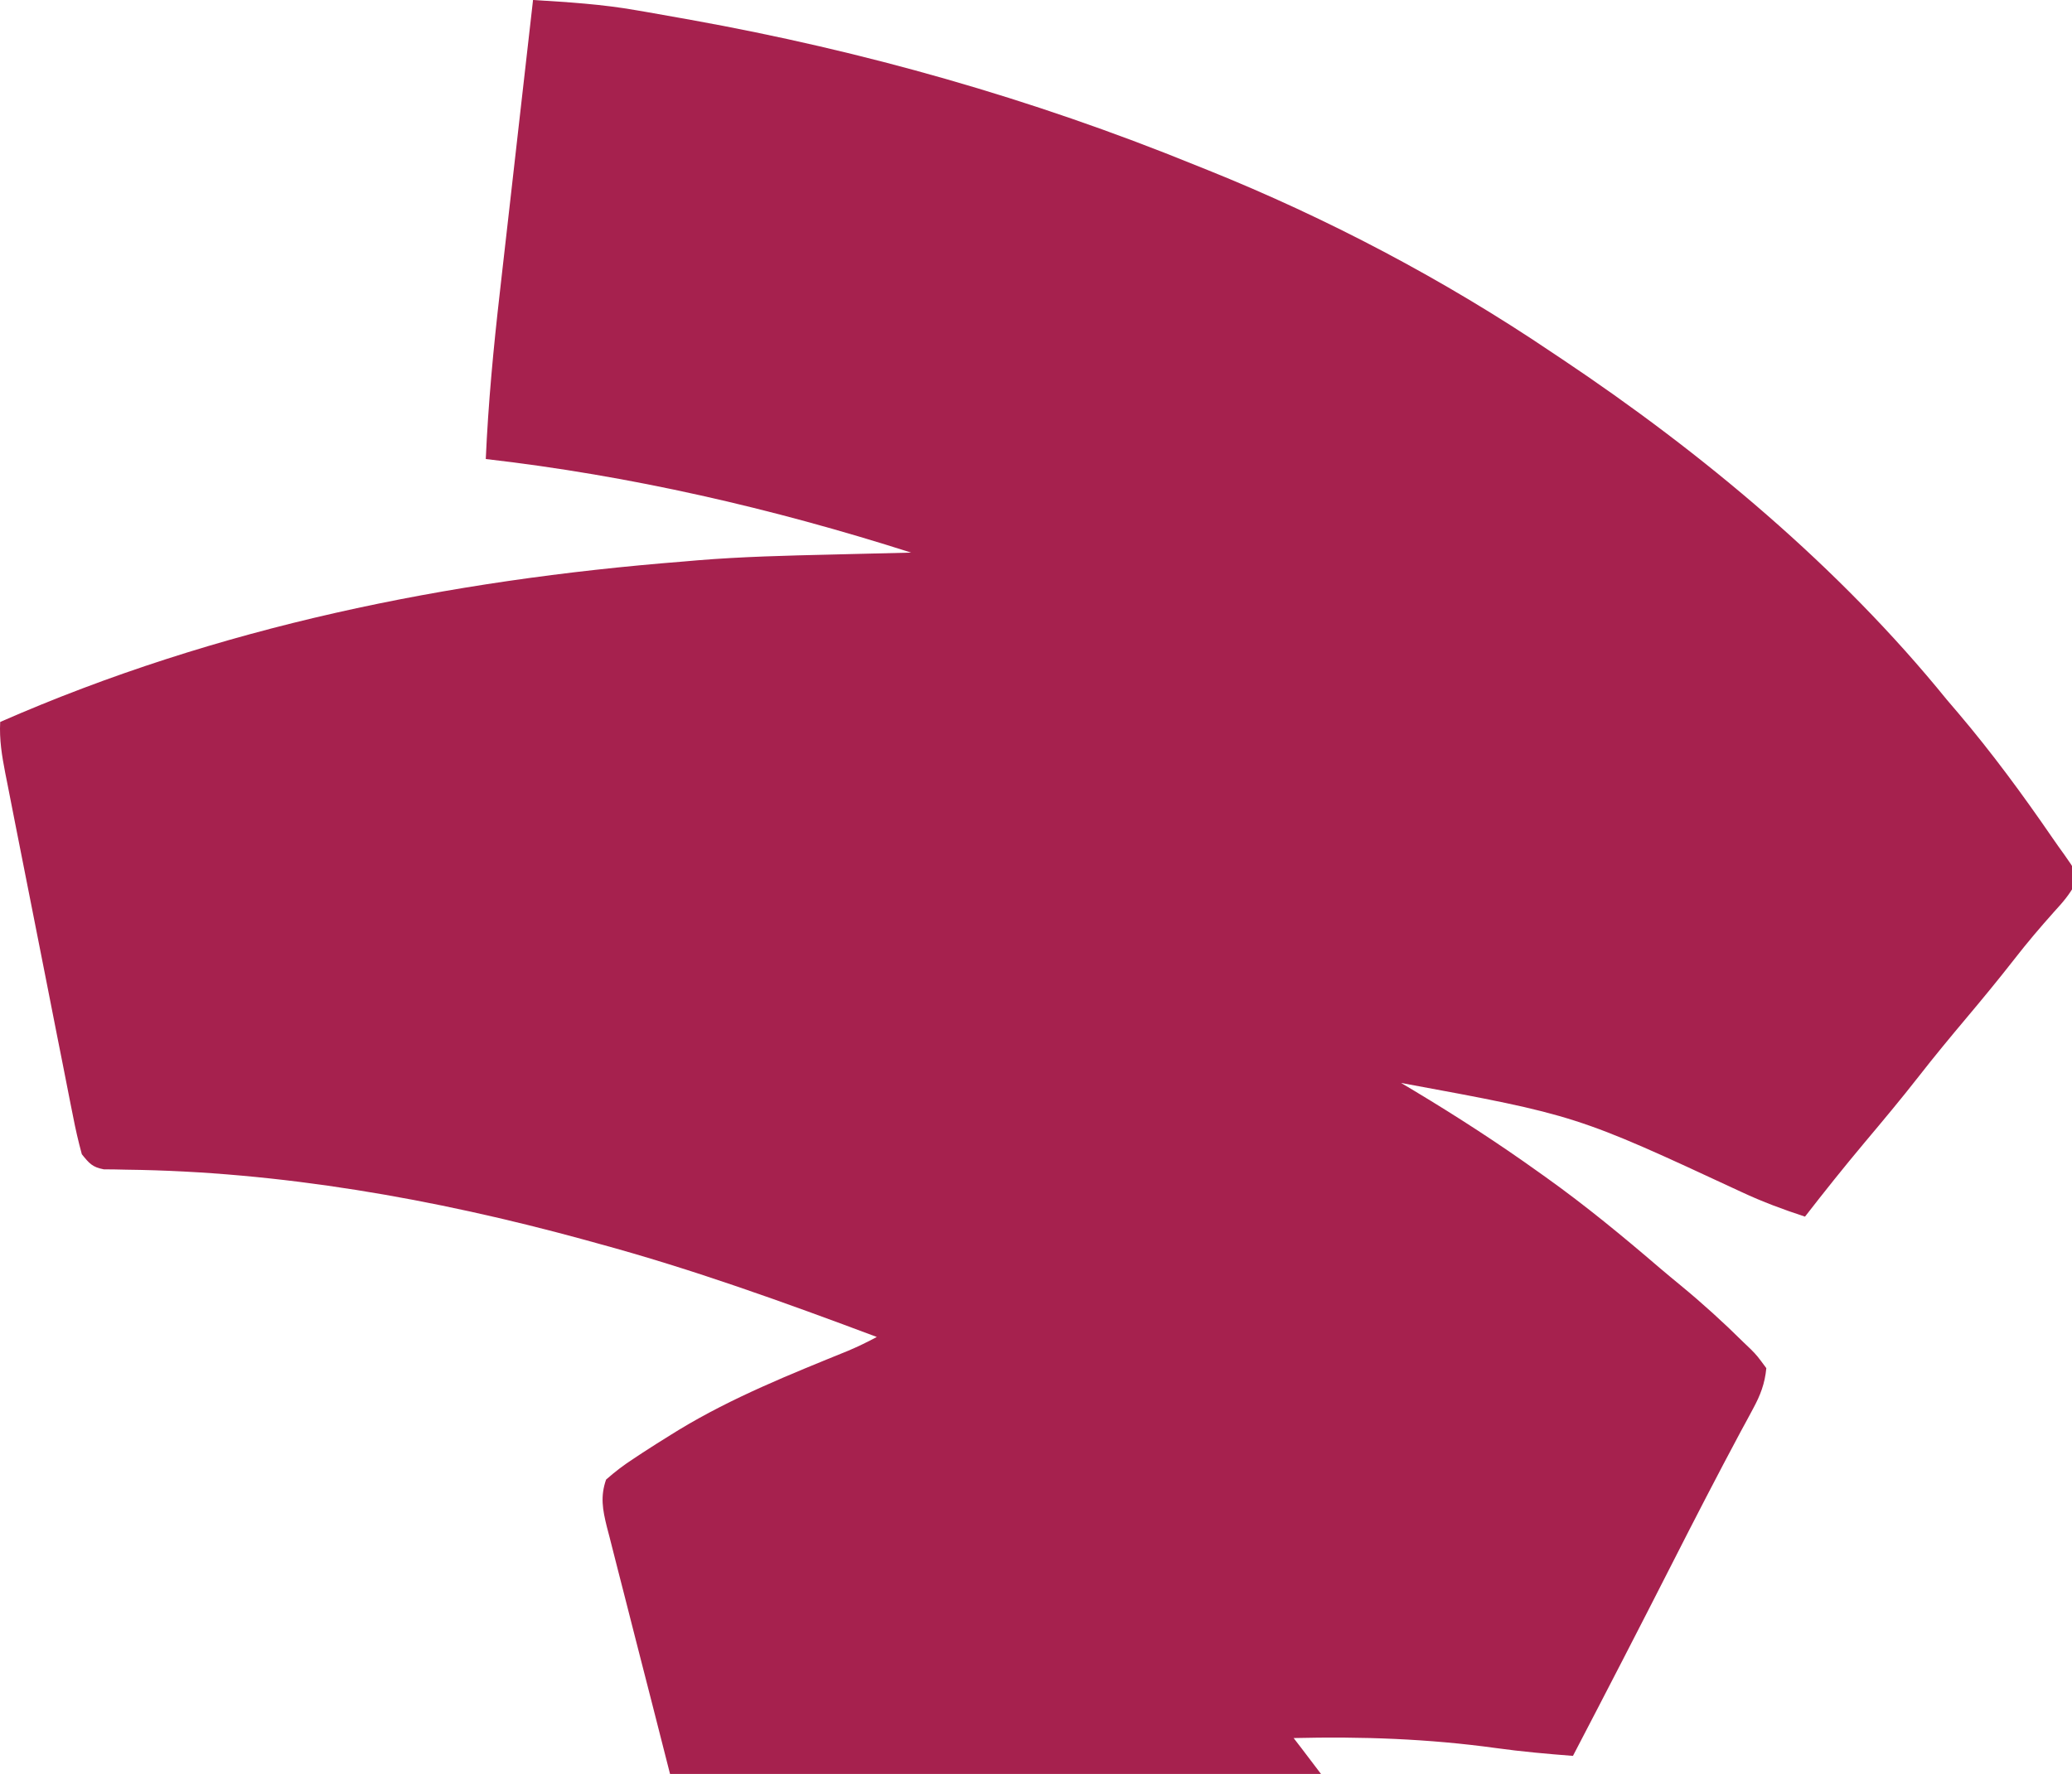 <svg width="557" height="477" viewBox="0 0 557 477" fill="none" xmlns="http://www.w3.org/2000/svg">
<path d="M143.293 0C152.632 0.565 161.898 1.135 171.13 2.771C172.037 2.926 172.944 3.081 173.878 3.24C176.801 3.745 179.721 4.267 182.641 4.793C183.661 4.976 184.681 5.158 185.732 5.345C232.151 13.697 277.322 26.486 321.189 44.338C322.298 44.782 323.407 45.225 324.55 45.682C356.776 58.634 388.101 75.124 417.069 94.668C417.999 95.288 418.929 95.909 419.887 96.547C457.589 121.743 494.386 152.407 523.345 188.138C524.331 189.293 525.316 190.449 526.332 191.639C535.433 202.35 543.715 213.617 551.701 225.244C552.752 226.772 553.821 228.288 554.914 229.784C558 234.159 558 234.159 558 237.377C556.457 240.435 554.516 242.628 552.224 245.133C548.52 249.278 544.958 253.465 541.539 257.866C537.313 263.284 532.959 268.567 528.543 273.818C524.229 278.95 519.966 284.104 515.836 289.397C511.089 295.48 506.153 301.378 501.195 307.276C495.735 313.787 490.439 320.42 485.224 327.144C479.41 325.238 473.784 323.155 468.226 320.555C423.782 299.892 423.782 299.893 376.638 291.194C377.854 291.92 379.071 292.646 380.324 293.394C391.709 300.235 402.778 307.406 413.603 315.161C414.271 315.636 414.939 316.111 415.627 316.601C426.237 324.179 436.241 332.424 446.164 340.939C448.015 342.515 449.888 344.063 451.765 345.606C457.674 350.474 463.311 355.588 468.763 360.997C469.696 361.888 469.696 361.888 470.648 362.797C472.355 364.536 472.355 364.536 474.827 367.887C474.438 372.039 473.218 375.193 471.258 378.799C470.744 379.758 470.23 380.718 469.7 381.707C469.128 382.757 468.557 383.807 467.969 384.889C461.69 396.622 455.592 408.444 449.558 420.314C440.742 437.64 431.833 454.911 422.845 472.142C415.925 471.608 409.034 470.994 402.155 470.04C383.941 467.532 366.121 466.91 347.758 467.349C348.485 468.292 349.212 469.236 349.96 470.209C383.569 514.361 383.569 514.361 383.569 535.653C357.133 544.857 330.65 553.909 304.151 562.915C303.344 563.19 302.536 563.464 301.705 563.747C291.643 567.166 281.58 570.584 271.517 574C268.914 570.48 266.887 567.022 264.947 563.065C255.258 544.515 240.821 531.971 223 522.472C221.969 521.906 220.939 521.341 219.877 520.759C215.005 518.263 210.297 516.424 205.004 515.165C204.068 514.933 203.132 514.702 202.167 514.464C200.304 514.019 198.432 513.616 196.551 513.261C193.877 512.627 191.873 511.915 189.499 510.488C188.062 506.871 187.025 503.468 186.034 499.704C185.838 498.972 185.642 498.241 185.44 497.487C183.694 490.968 182.017 484.431 180.348 477.89C180.082 476.85 179.817 475.81 179.543 474.738C178.139 469.246 176.74 463.754 175.345 458.26C173.904 452.594 172.448 446.931 170.99 441.269C169.867 436.902 168.756 432.532 167.648 428.161C167.116 426.071 166.58 423.983 166.04 421.895C165.287 418.982 164.55 416.065 163.816 413.146C163.59 412.288 163.365 411.431 163.133 410.547C161.995 405.944 161.346 402.376 162.93 397.845C165.42 395.655 167.695 393.928 170.439 392.153C171.22 391.636 172 391.118 172.805 390.585C175.271 388.976 177.757 387.411 180.258 385.862C180.997 385.404 181.737 384.947 182.498 384.475C196.936 375.72 212.476 369.528 228.01 363.207C230.649 362.082 233.178 360.867 235.706 359.499C210.898 350.203 186.158 341.264 160.62 334.334C159.313 333.973 158.005 333.613 156.658 333.241C116.878 322.368 75.164 315 33.978 314.52C32.907 314.497 31.835 314.473 30.731 314.449C29.325 314.436 29.325 314.436 27.89 314.423C24.818 313.84 23.985 312.826 21.999 310.367C21.044 306.87 20.271 303.489 19.591 299.934C19.376 298.868 19.162 297.802 18.941 296.703C18.234 293.175 17.547 289.643 16.86 286.111C16.373 283.658 15.886 281.206 15.398 278.754C14.377 273.612 13.366 268.468 12.361 263.323C11.072 256.729 9.767 250.139 8.456 243.55C7.45 238.485 6.449 233.419 5.451 228.352C4.972 225.921 4.491 223.492 4.01 221.062C3.338 217.664 2.673 214.265 2.011 210.865C1.811 209.861 1.611 208.857 1.405 207.823C0.51 203.187 -0.2 198.887 0.051 194.129C58.593 168.472 120.553 155.978 183.724 150.99C184.982 150.881 186.239 150.772 187.535 150.66C199.491 149.678 211.448 149.397 223.433 149.117C225.529 149.065 227.626 149.013 229.723 148.96C234.798 148.834 239.873 148.712 244.948 148.593C207.579 136.663 169.472 127.889 130.586 123.428C131.255 108.372 132.662 93.487 134.381 78.523C134.638 76.242 134.896 73.961 135.153 71.679C135.822 65.747 136.498 59.816 137.175 53.885C137.868 47.803 138.555 41.721 139.243 35.639C140.586 23.758 141.937 11.879 143.293 0Z" fill="#A6214E"/>
</svg>
